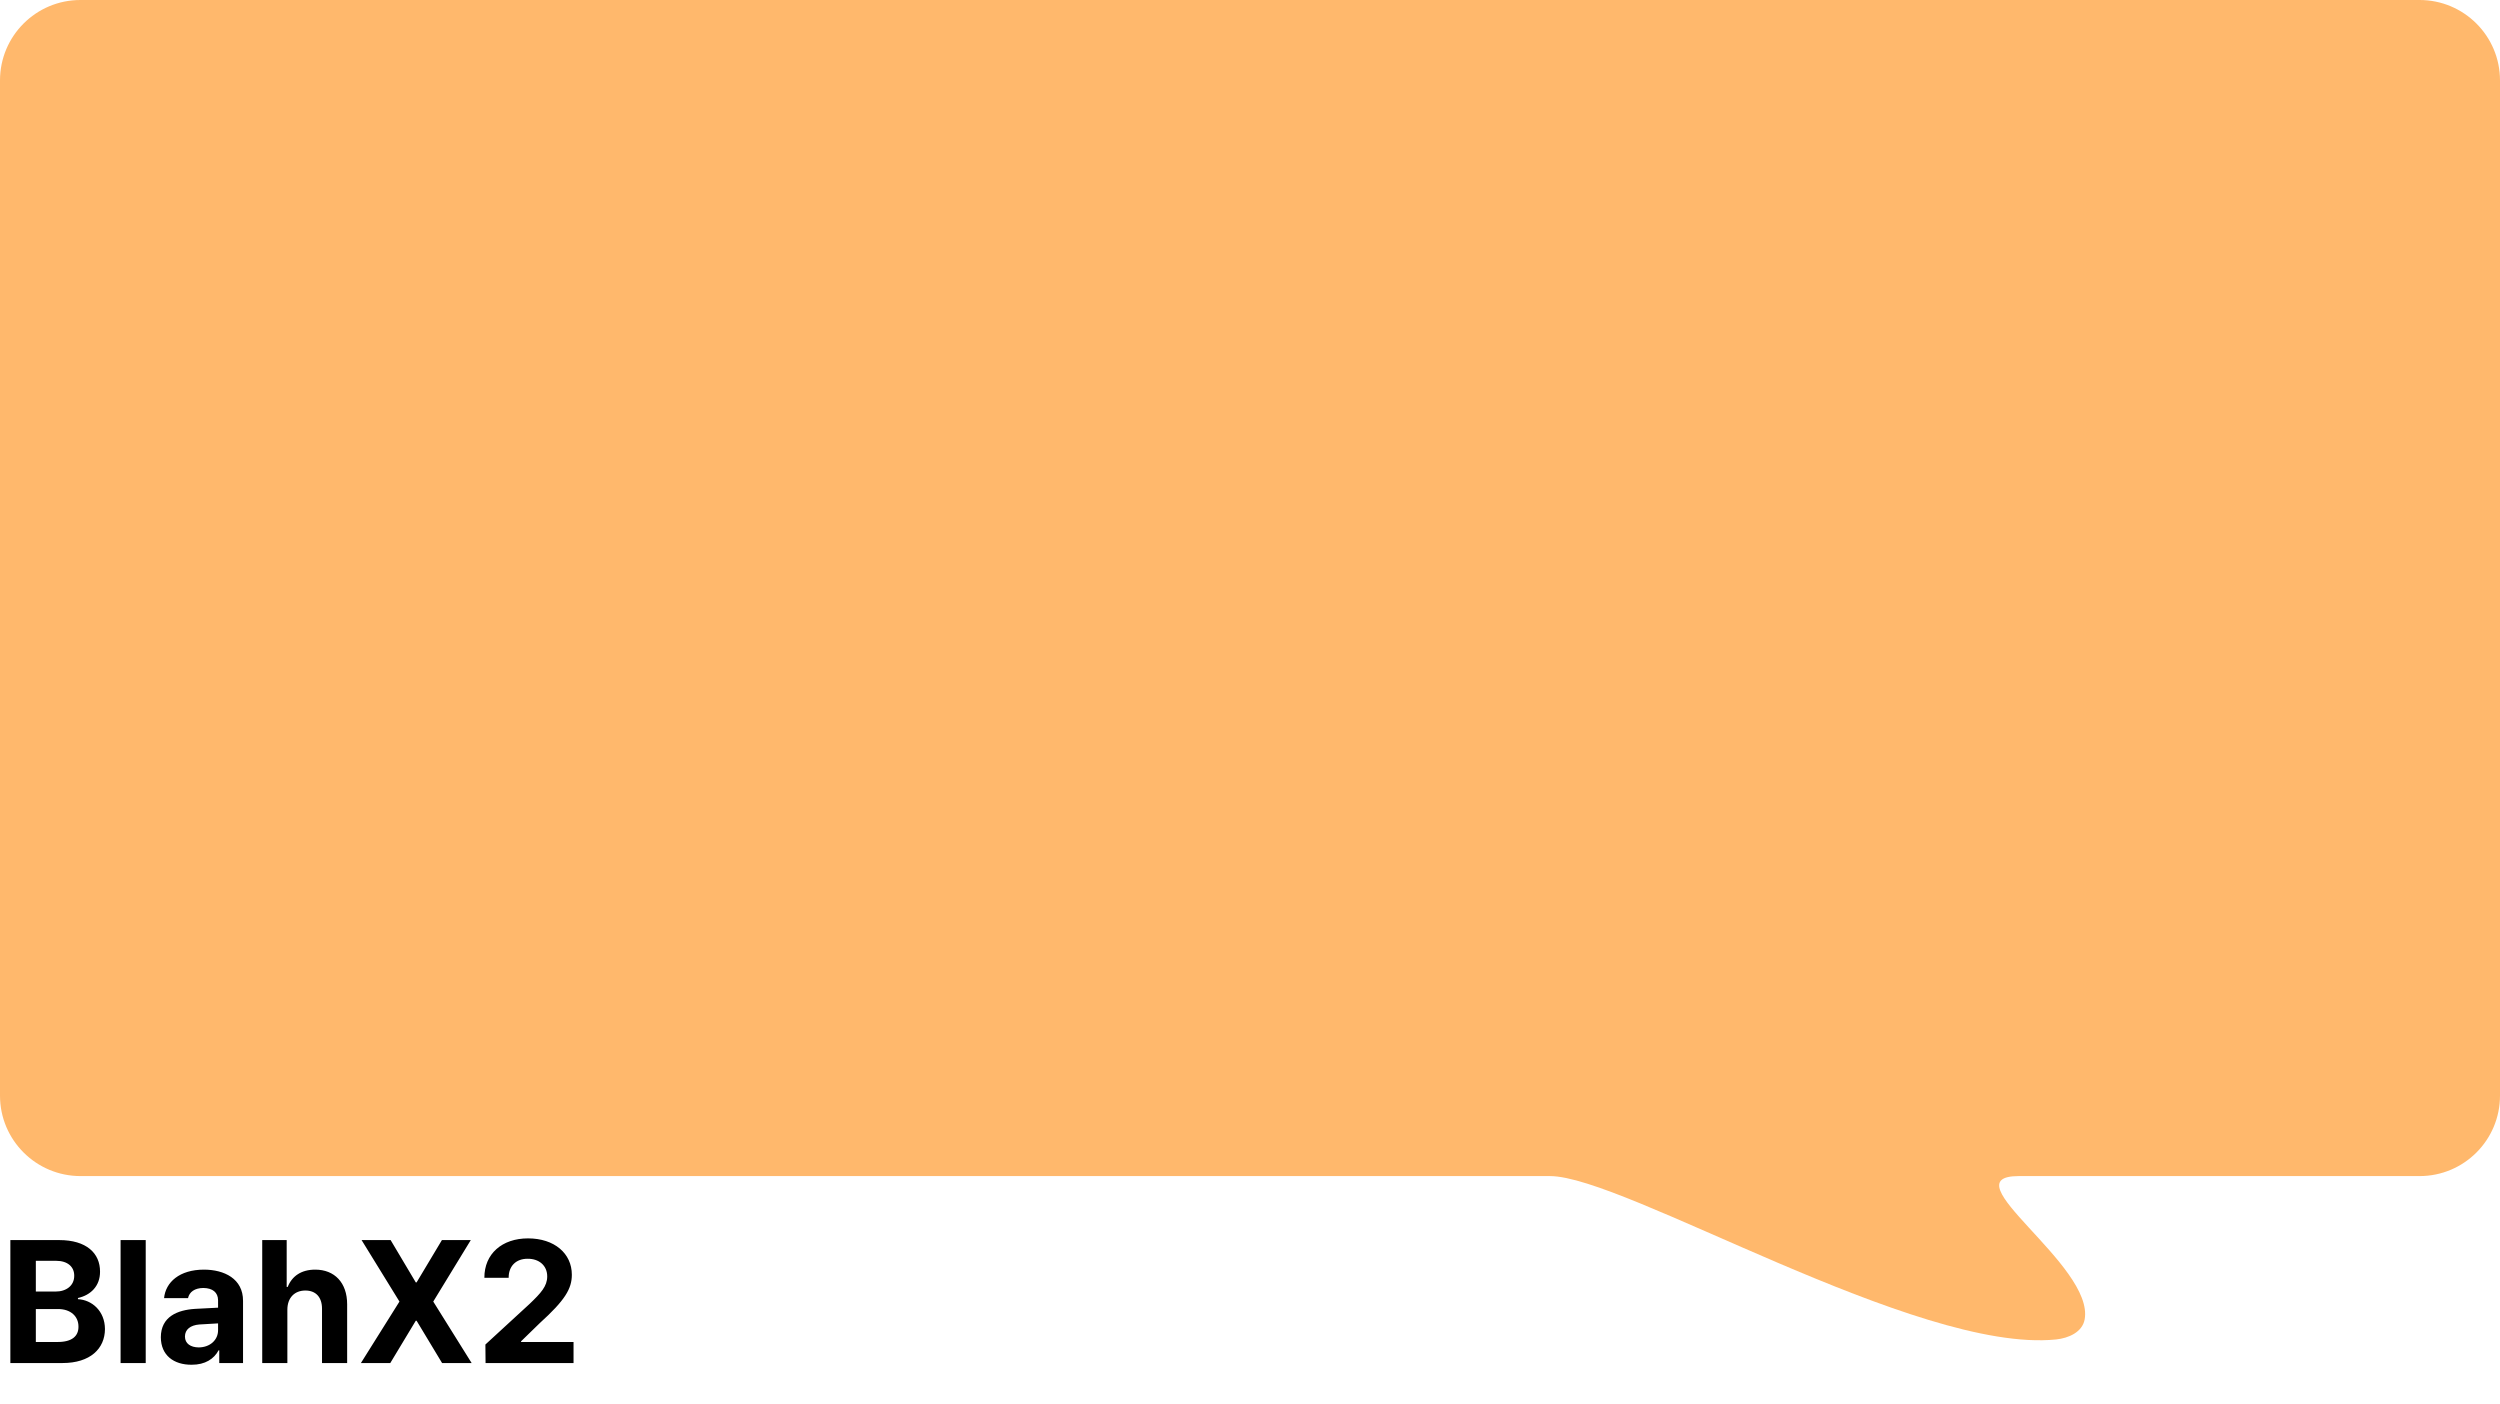 <svg width="1150" height="646" viewBox="0 0 1150 646" fill="none" xmlns="http://www.w3.org/2000/svg">
<path d="M0 37C0 16.566 16.566 0 37 0H1113C1133.43 0 1150 16.566 1150 37V504C1150 524.435 1133.43 541 1113 541C1047.86 541 986.833 541 928.625 541C895.794 541 963.592 582.028 958.931 606.985C957.851 612.768 951.594 615.566 945.741 616.157C881.537 622.645 747.127 541 713 541C497.777 541 301.244 541 37.053 541C16.618 541 0 524.435 0 504V37Z" fill="#FFB86C"/>
<path d="M4.766 627H28.75C41.523 627 48.242 620.359 48.281 611.375C48.242 603.016 42.227 597.938 35.859 597.625V597.078C41.68 595.789 46.055 591.609 46.016 584.969C46.055 576.453 39.727 570.438 27.266 570.438H4.766V627ZM16.484 617.312V602.156H26.719C32.5 602.156 36.133 605.516 36.094 610.281C36.133 614.539 33.203 617.352 26.406 617.312H16.484ZM16.484 594.109V579.969H25.781C31.133 579.969 34.18 582.742 34.141 586.844C34.18 591.375 30.469 594.148 25.547 594.109H16.484ZM67.031 570.438H55.469V627H67.031V570.438ZM73.984 615.125C74.023 623.523 80 627.82 88.125 627.781C94.414 627.82 98.477 625.047 100.547 621.141H100.859V627H111.797V598.406C111.836 588.172 103.086 584.031 93.828 584.031C82.578 584.031 76.172 589.812 75.469 597.156H86.484C87.109 594.266 89.57 592.508 93.516 592.469C97.852 592.508 100.273 594.539 100.312 598.094V601.531C98.516 601.609 92.812 601.883 89.766 602.078C81.602 602.586 74.023 605.672 73.984 615.125ZM85.078 614.812C85.078 611.531 87.617 609.617 91.641 609.266C93.594 609.109 98.555 608.836 100.312 608.758V611.844C100.352 616.336 96.68 619.773 91.406 619.812C87.695 619.773 85.078 618.055 85.078 614.812ZM132.188 602.469C132.188 596.883 135.586 593.641 140.469 593.641C145.312 593.641 148.125 596.727 148.125 602V627H159.688V599.969C159.688 590.008 153.867 584.031 145 584.031C138.555 584.031 134.297 587.039 132.344 592H131.875V570.438H120.625V627H132.188V602.469ZM179.688 570.438H166.328L183.75 598.719L166.016 627H179.531L191.25 607.547H191.641L203.359 627H216.953L199.297 598.719L216.562 570.438H203.281L191.641 589.891H191.25L179.688 570.438ZM223.359 627H263.828V617.312H239.688V617L248.281 608.641C259.922 598.094 263.047 592.82 263.047 586.375C263.047 576.57 255 569.656 242.891 569.656C230.977 569.656 222.773 576.727 222.812 587.781H233.984C233.945 582.352 237.422 578.992 242.734 579.031C247.93 578.992 251.719 582.117 251.719 587.156C251.719 591.648 248.867 594.773 243.594 599.812L223.281 618.484L223.359 627Z" fill="black"/>
</svg>
